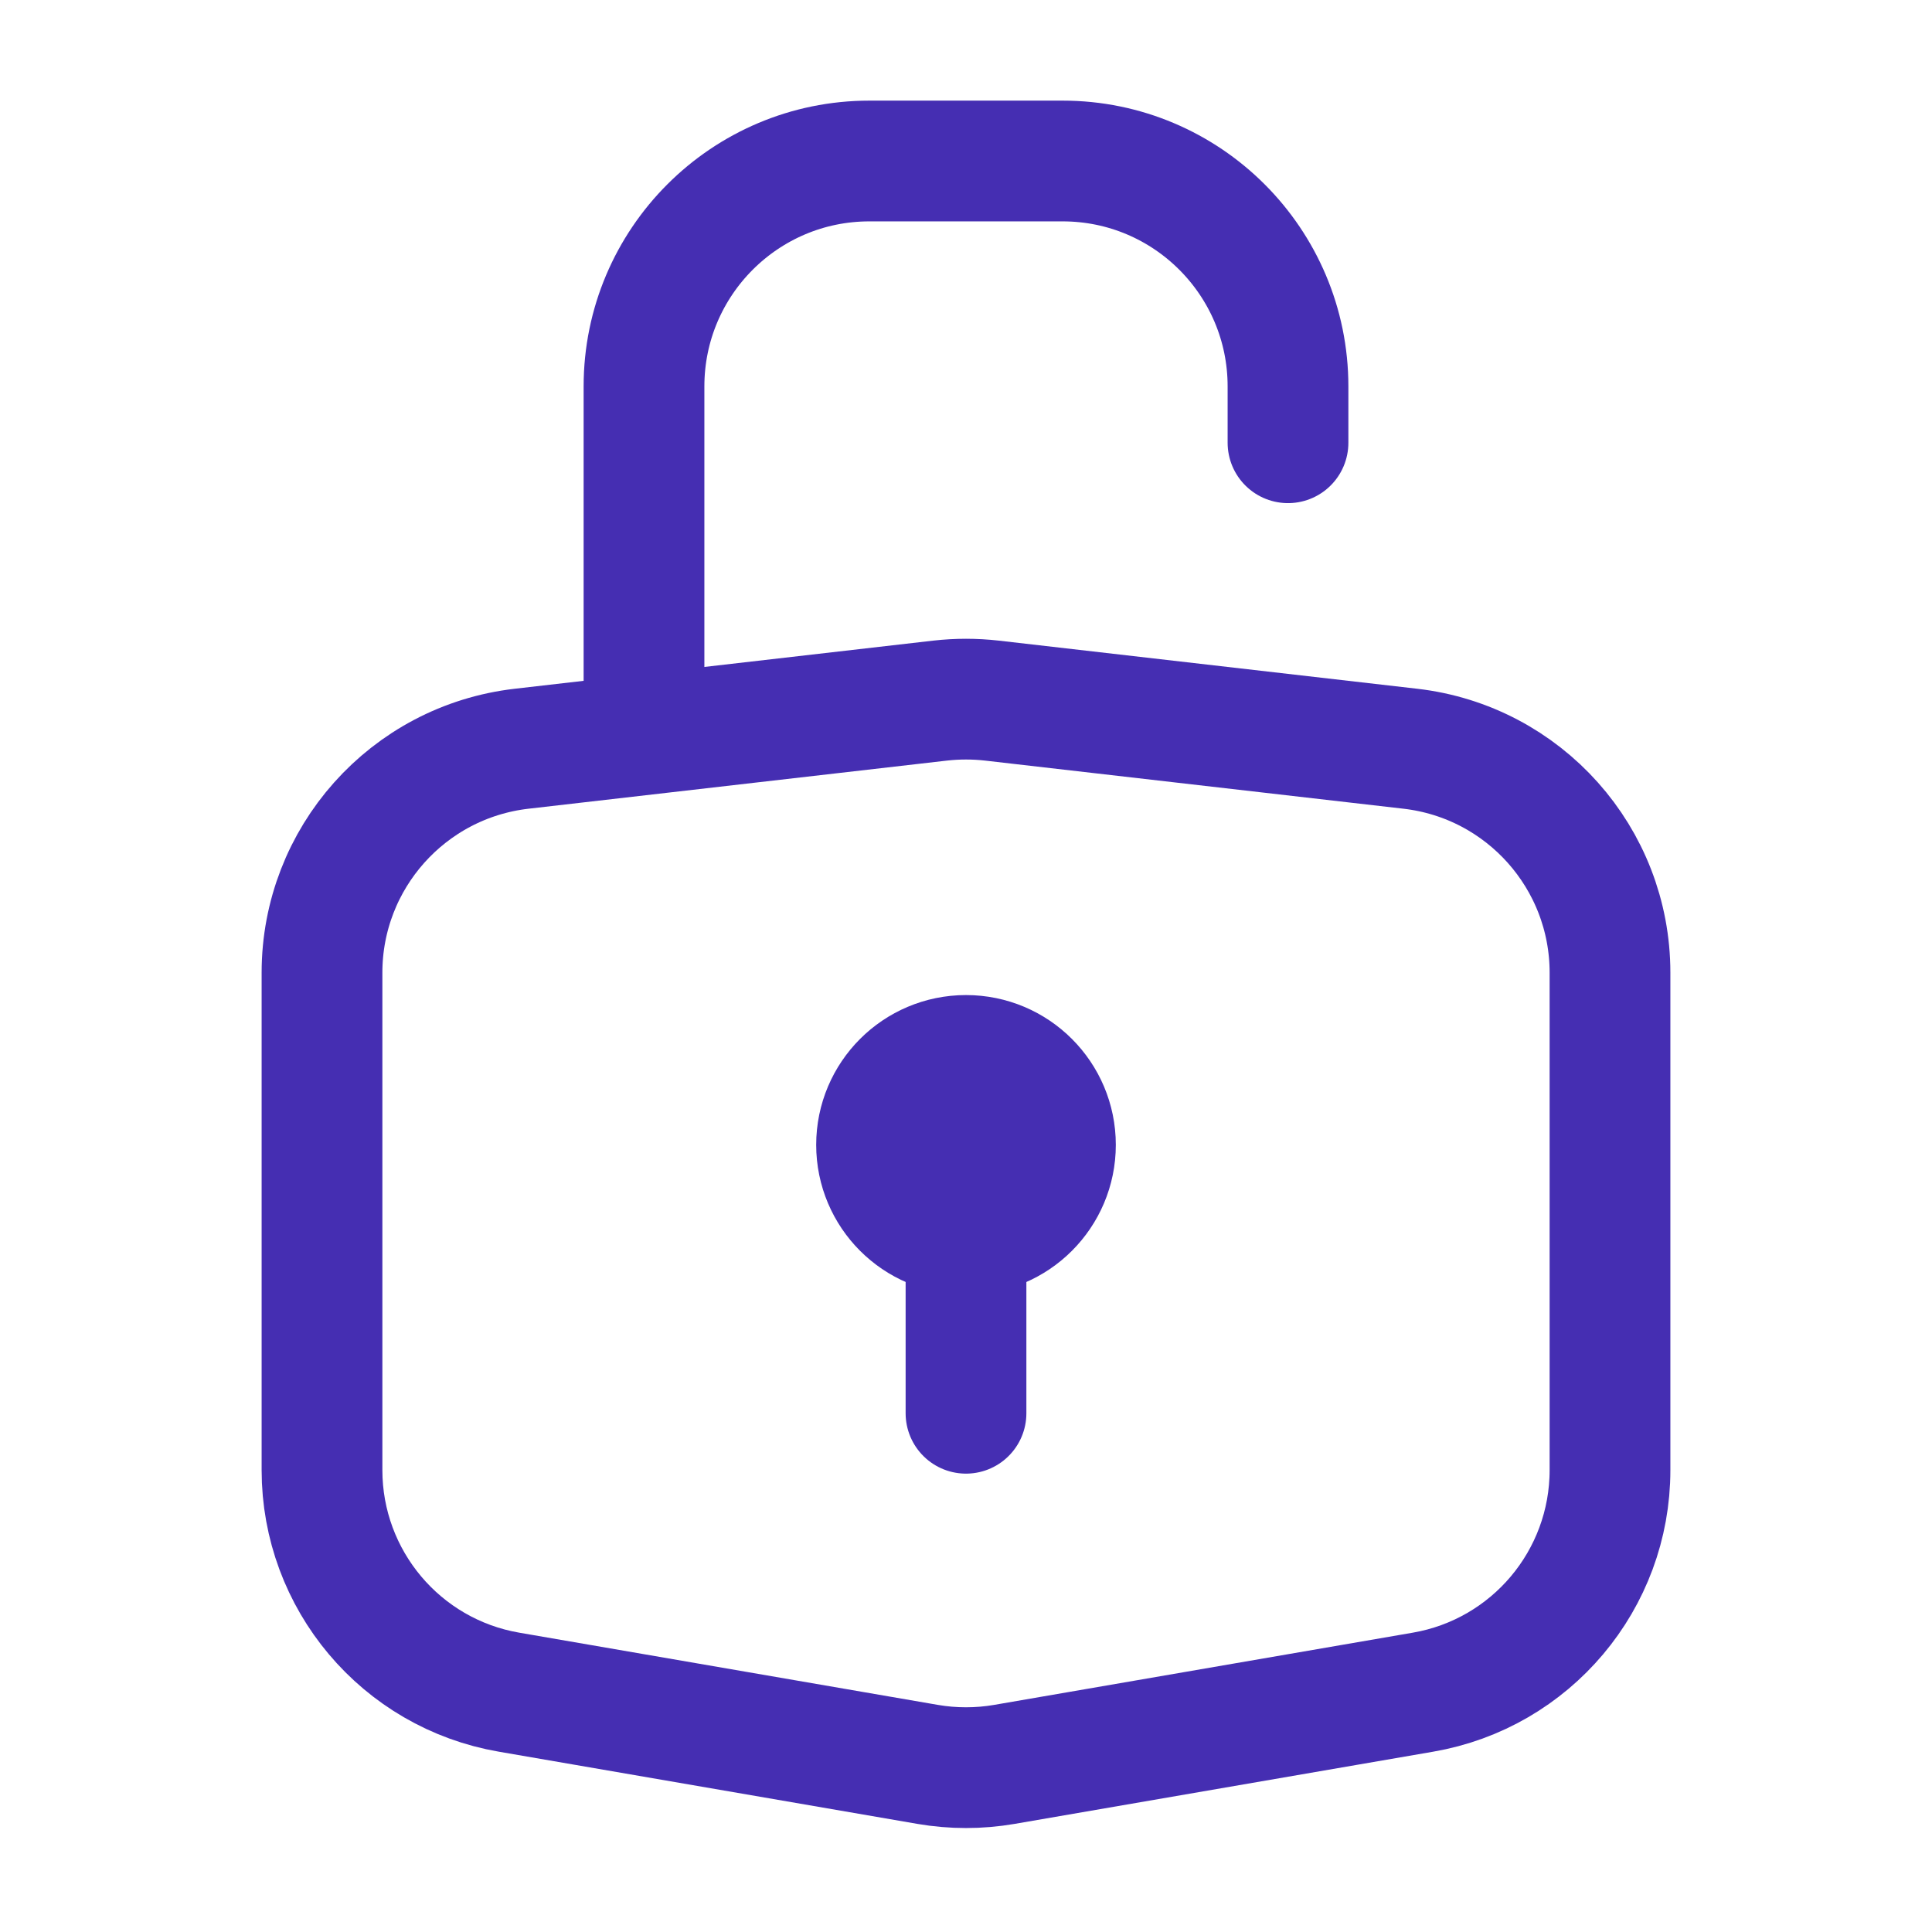 <svg width="24" height="24" viewBox="0 0 24 24" fill="none" xmlns="http://www.w3.org/2000/svg">
<circle cx="12" cy="14.222" r="1.111" fill="#452EB2" stroke="#452EB2" stroke-width="1.5"/>
<path d="M8 9V4.8C8 3.254 9.254 2 10.8 2H13.2C14.746 2 16 3.254 16 4.8V5.5" stroke="#452EB2" stroke-width="1.5" stroke-linecap="round"/>
<path d="M12 15.333V17.556" stroke="#452EB2" stroke-width="1.5" stroke-linecap="round"/>
<path d="M4 12.083C4 10.66 5.067 9.464 6.48 9.301L11.68 8.703C11.893 8.679 12.107 8.679 12.32 8.703L17.52 9.301C18.933 9.464 20 10.66 20 12.083V18.262C20 19.625 19.019 20.79 17.676 21.021L12.476 21.918C12.161 21.972 11.839 21.972 11.524 21.918L6.324 21.021C4.981 20.79 4 19.625 4 18.262V12.083Z" stroke="#452EB2" stroke-width="1.5"/>
</svg>

